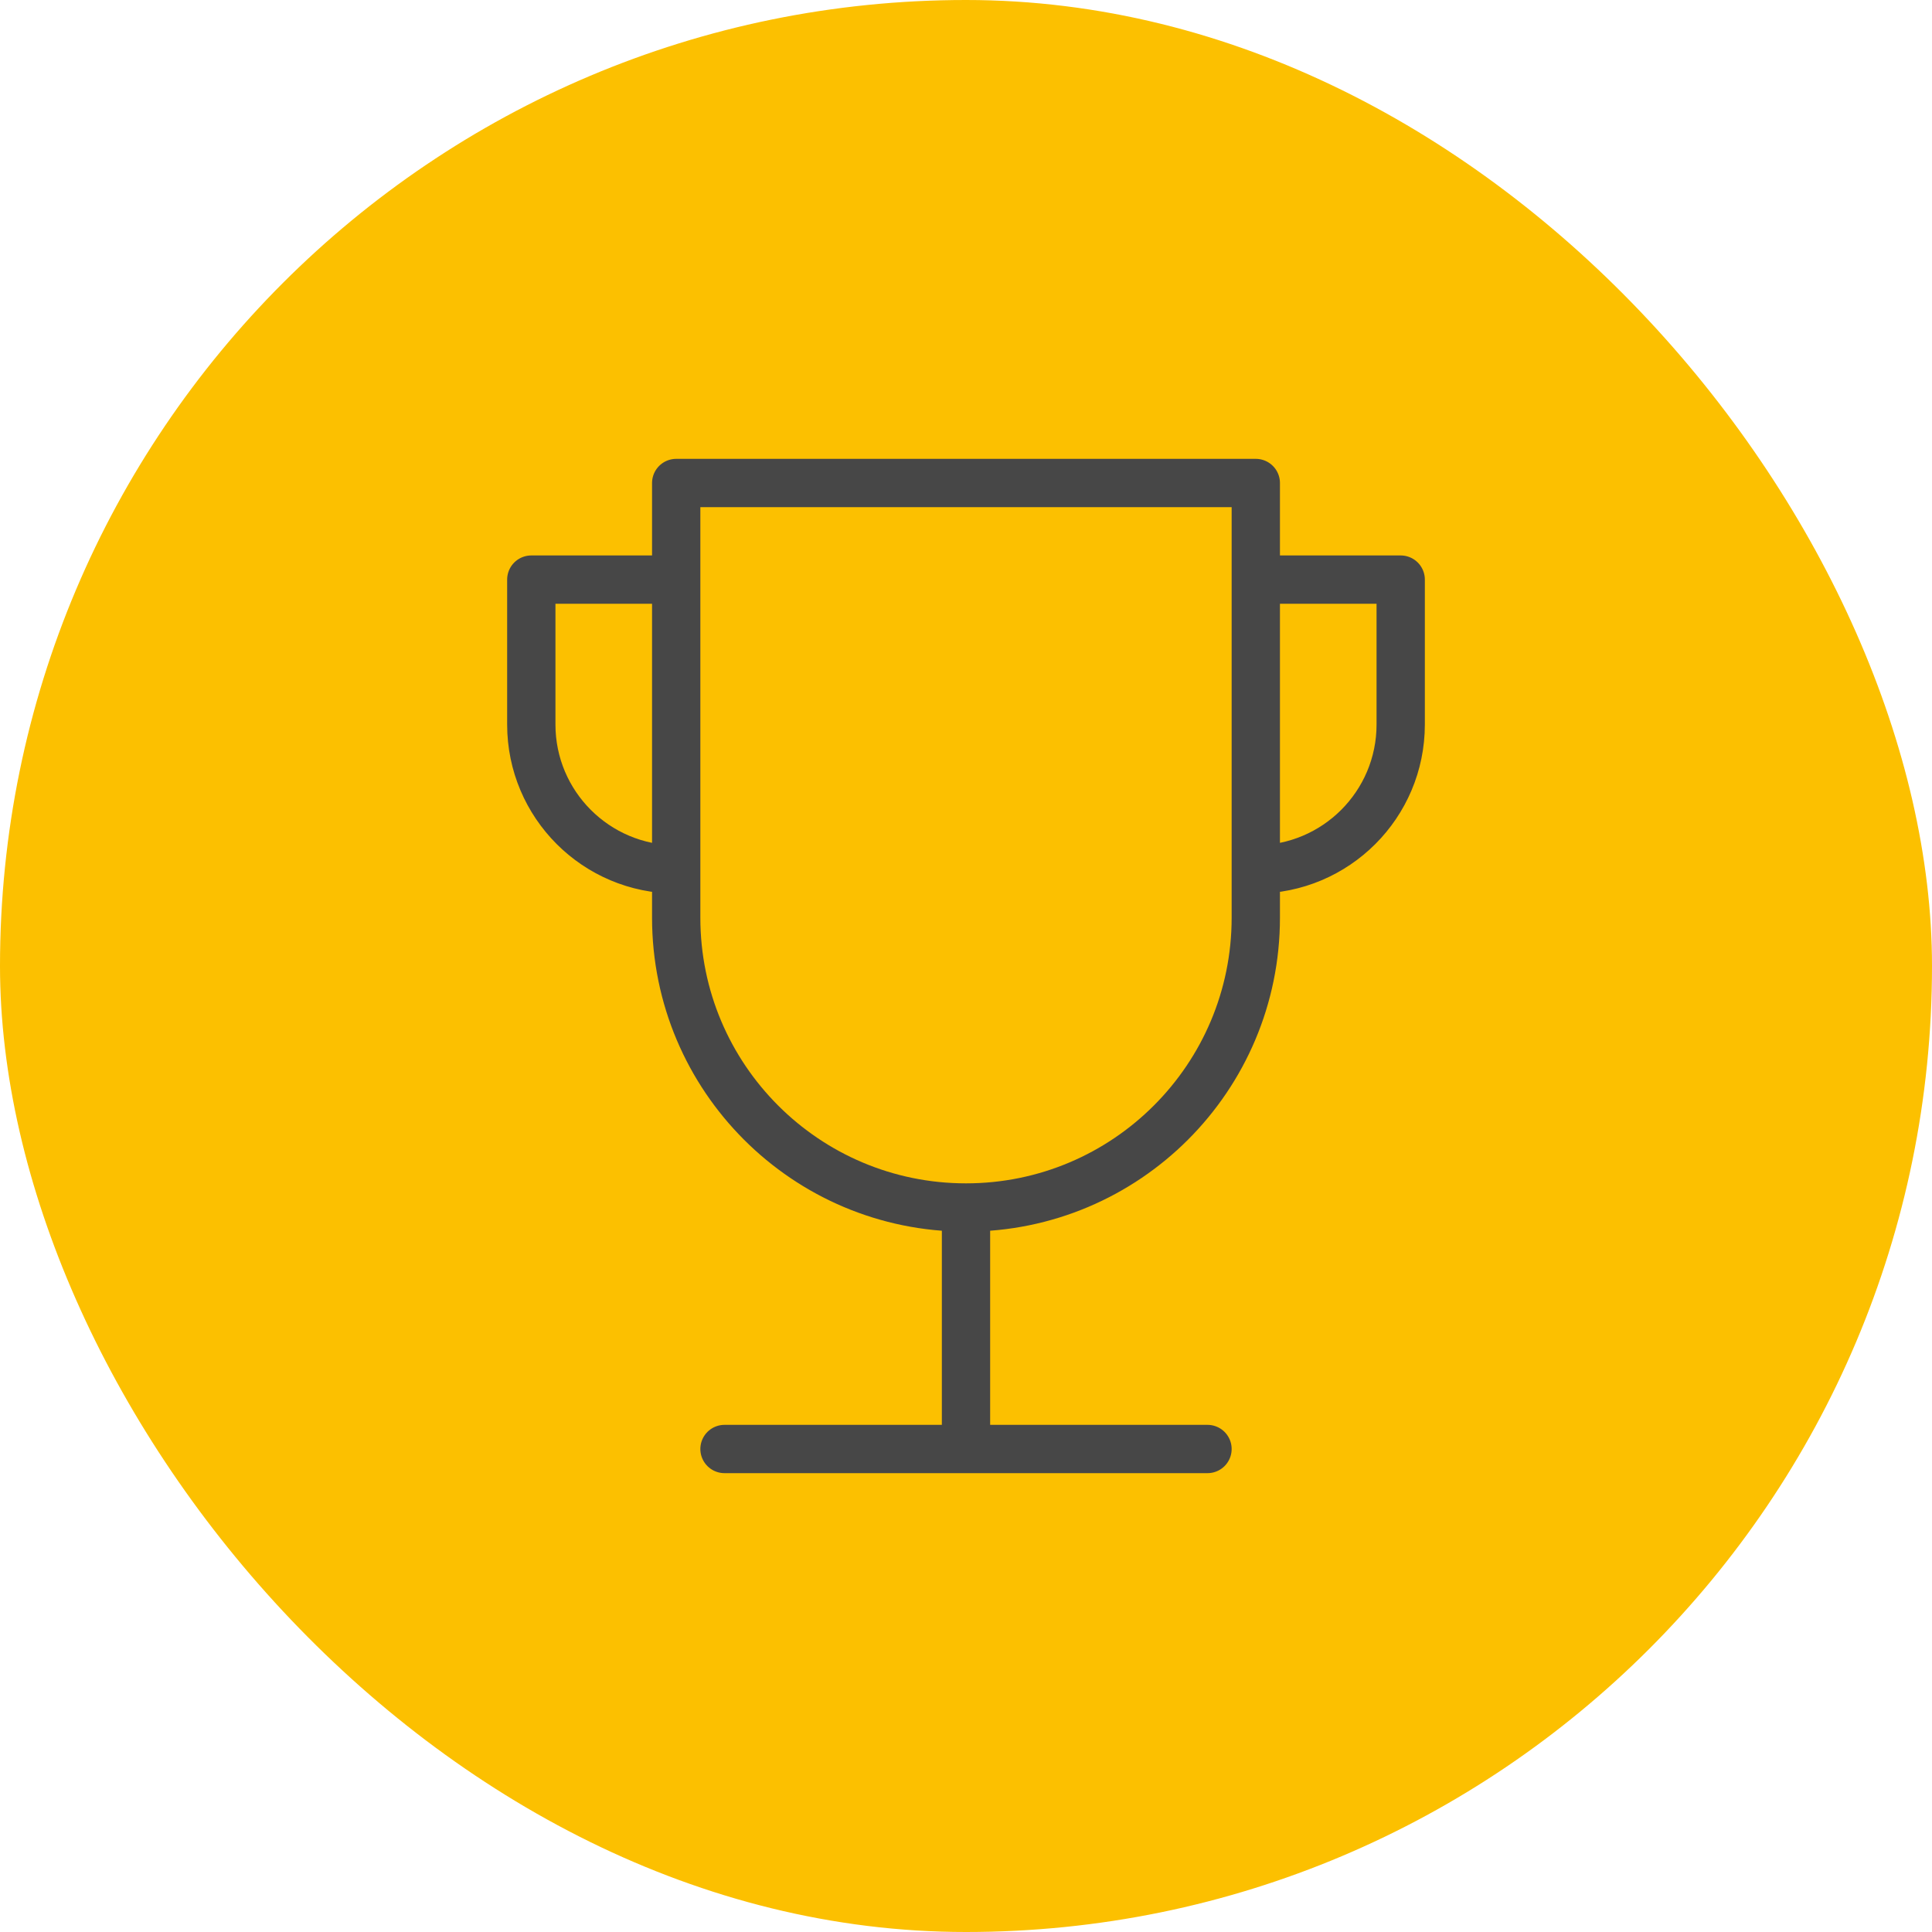 <svg xmlns="http://www.w3.org/2000/svg" width="120" height="120" viewBox="0 0 120 120" fill="none"><rect width="120" height="120" rx="60" fill="#FCC000"></rect><path d="M60 75C69.941 75 78 66.941 78 57V30H42V57C42 66.941 50.059 75 60 75ZM60 75V90M45 90H75M78 36H87V45C87 49.971 82.971 54 78 54M42 36H33V45C33 49.971 37.029 54 42 54" stroke="#474747" stroke-width="3" stroke-linecap="round" stroke-linejoin="round"></path></svg>